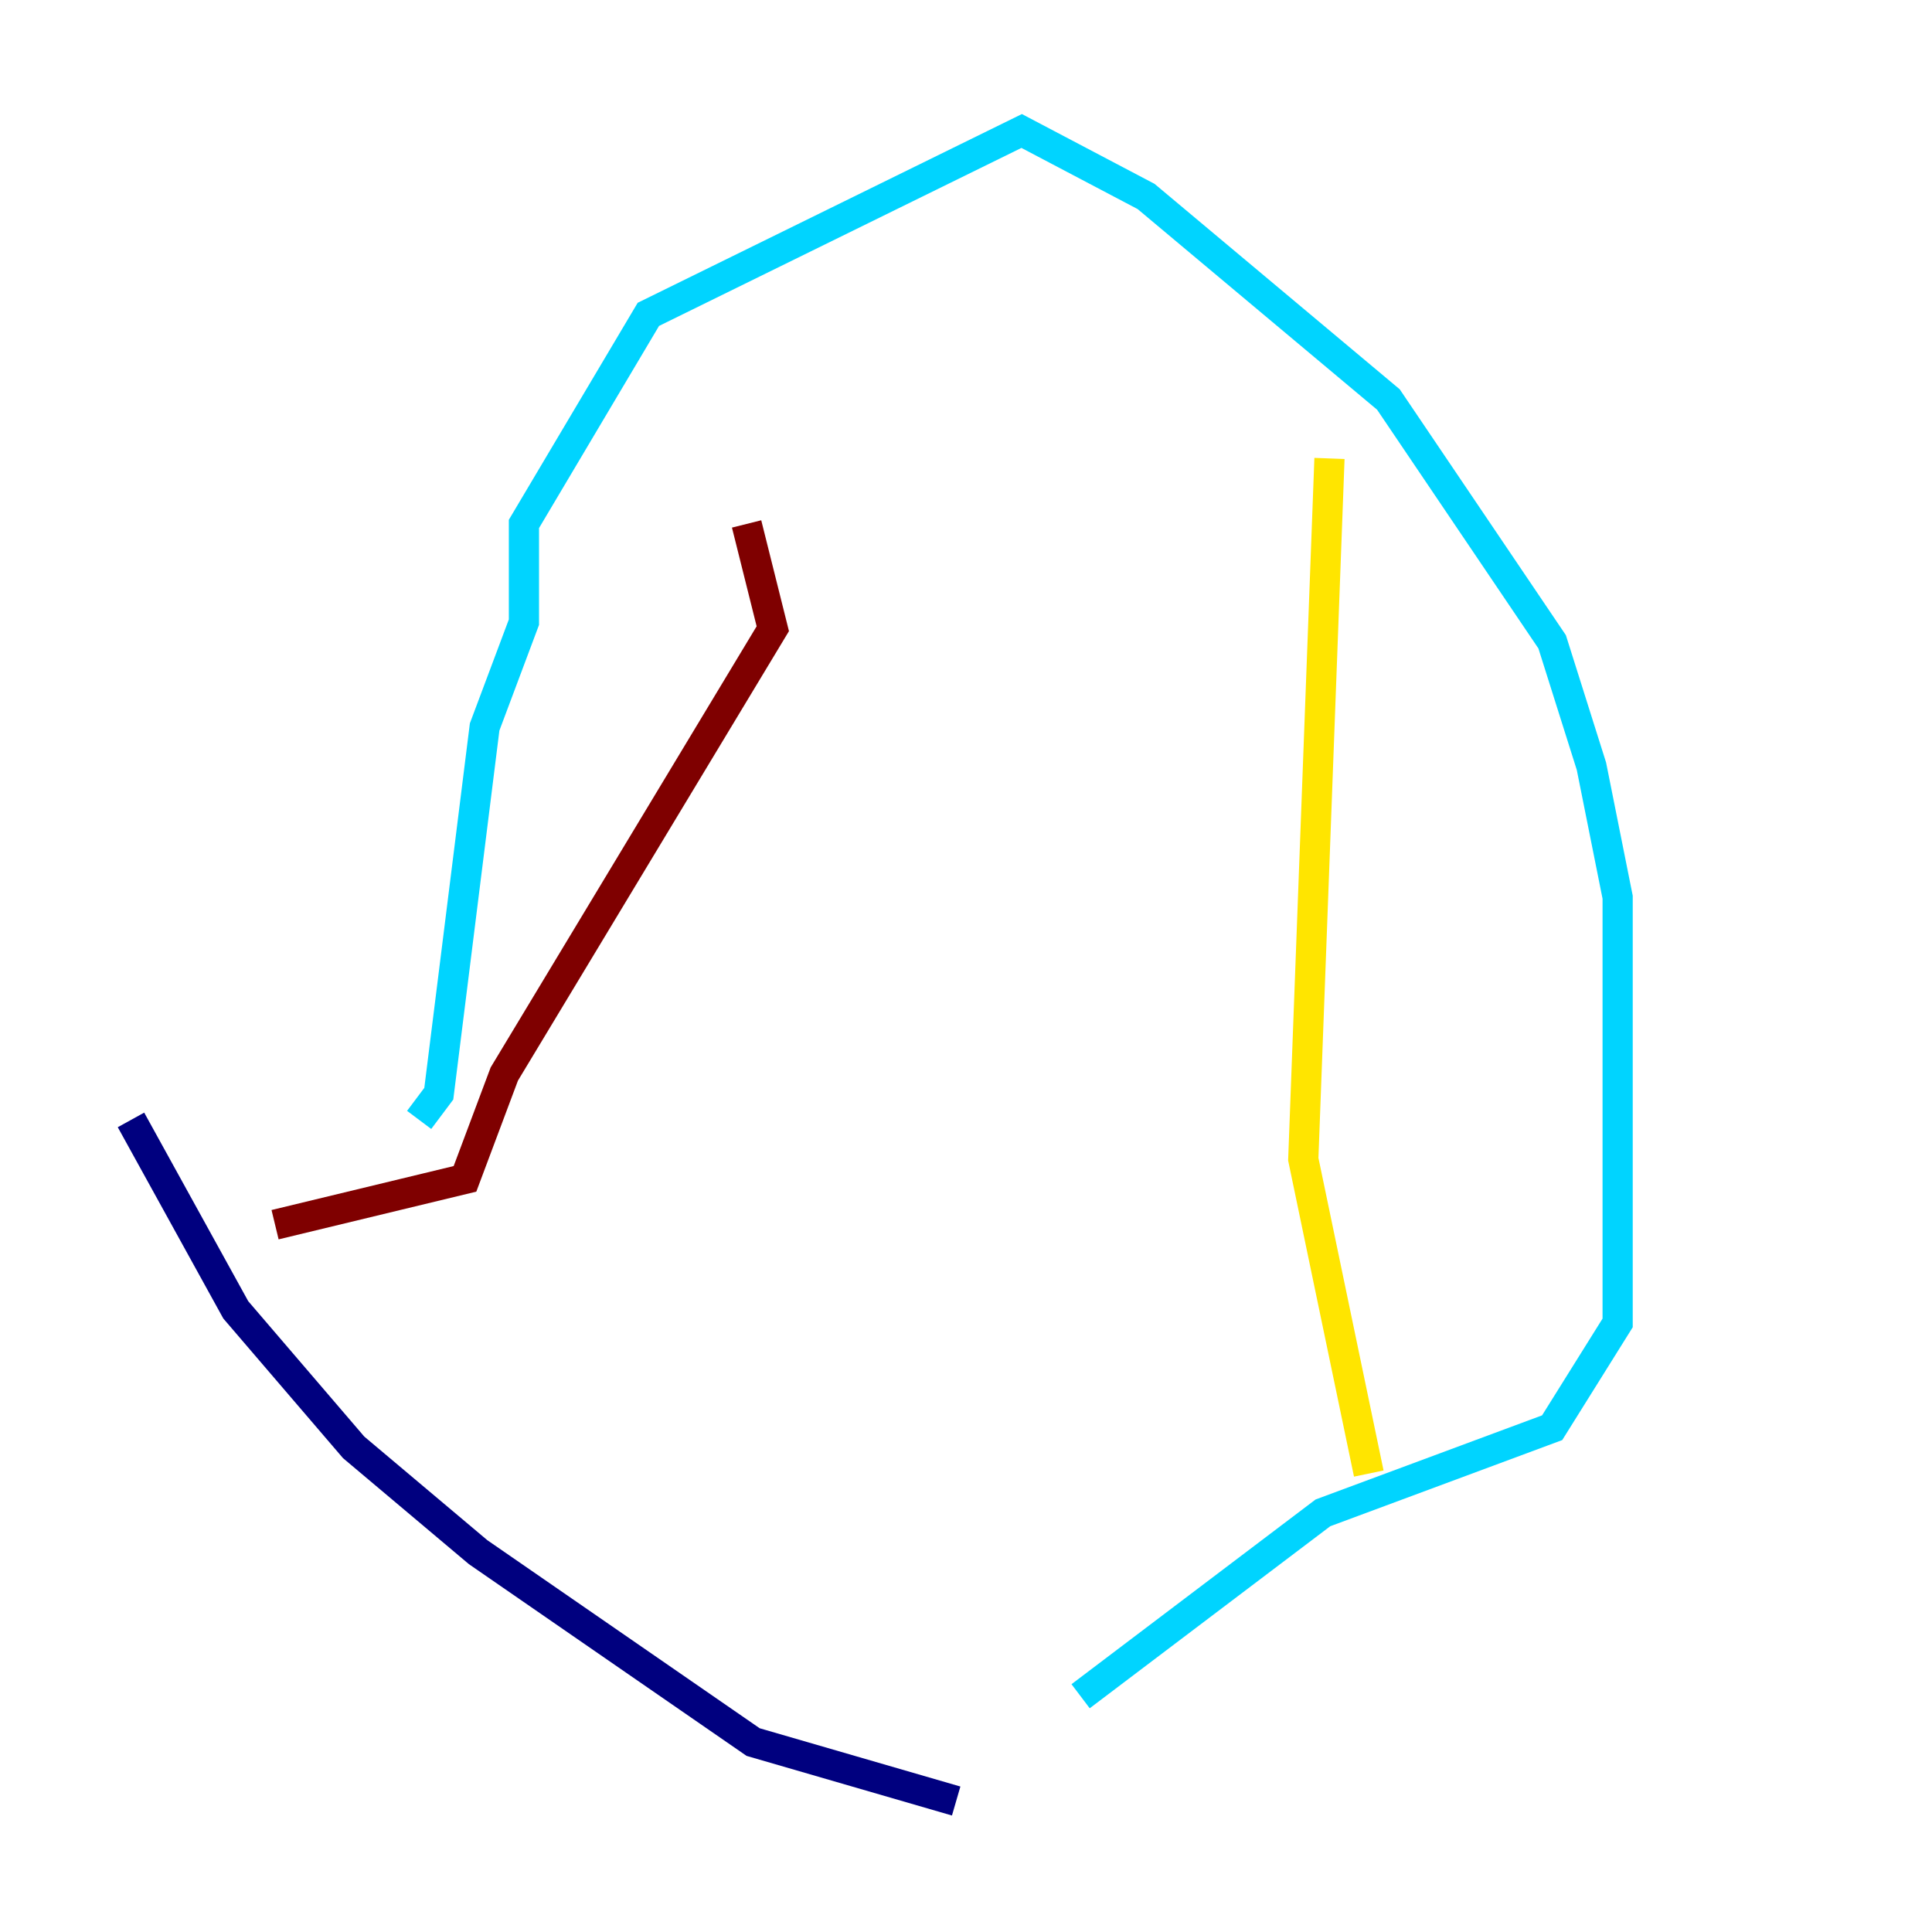 <?xml version="1.0" encoding="utf-8" ?>
<svg baseProfile="tiny" height="128" version="1.2" viewBox="0,0,128,128" width="128" xmlns="http://www.w3.org/2000/svg" xmlns:ev="http://www.w3.org/2001/xml-events" xmlns:xlink="http://www.w3.org/1999/xlink"><defs /><polyline fill="none" points="8.678,74.197 15.62,86.78 23.43,95.891 31.675,102.834 49.898,115.417 63.349,119.322" stroke="#00007f" stroke-width="2" /><polyline fill="none" points="71.593,112.38 87.647,100.231 102.834,94.59 107.173,87.647 107.173,59.444 105.437,50.766 102.834,42.522 91.986,26.468 75.932,13.017 67.688,8.678 42.956,20.827 34.712,34.712 34.712,41.22 32.108,48.163 29.071,72.461 27.77,74.197" stroke="#00d4ff" stroke-width="2" /><polyline fill="none" points="88.081,30.373 86.346,76.8 90.685,97.627" stroke="#ffe500" stroke-width="2" /><polyline fill="none" points="49.464,34.712 51.2,41.654 33.41,71.159 30.807,78.102 18.224,81.139" stroke="#7f0000" stroke-width="2" /></svg>